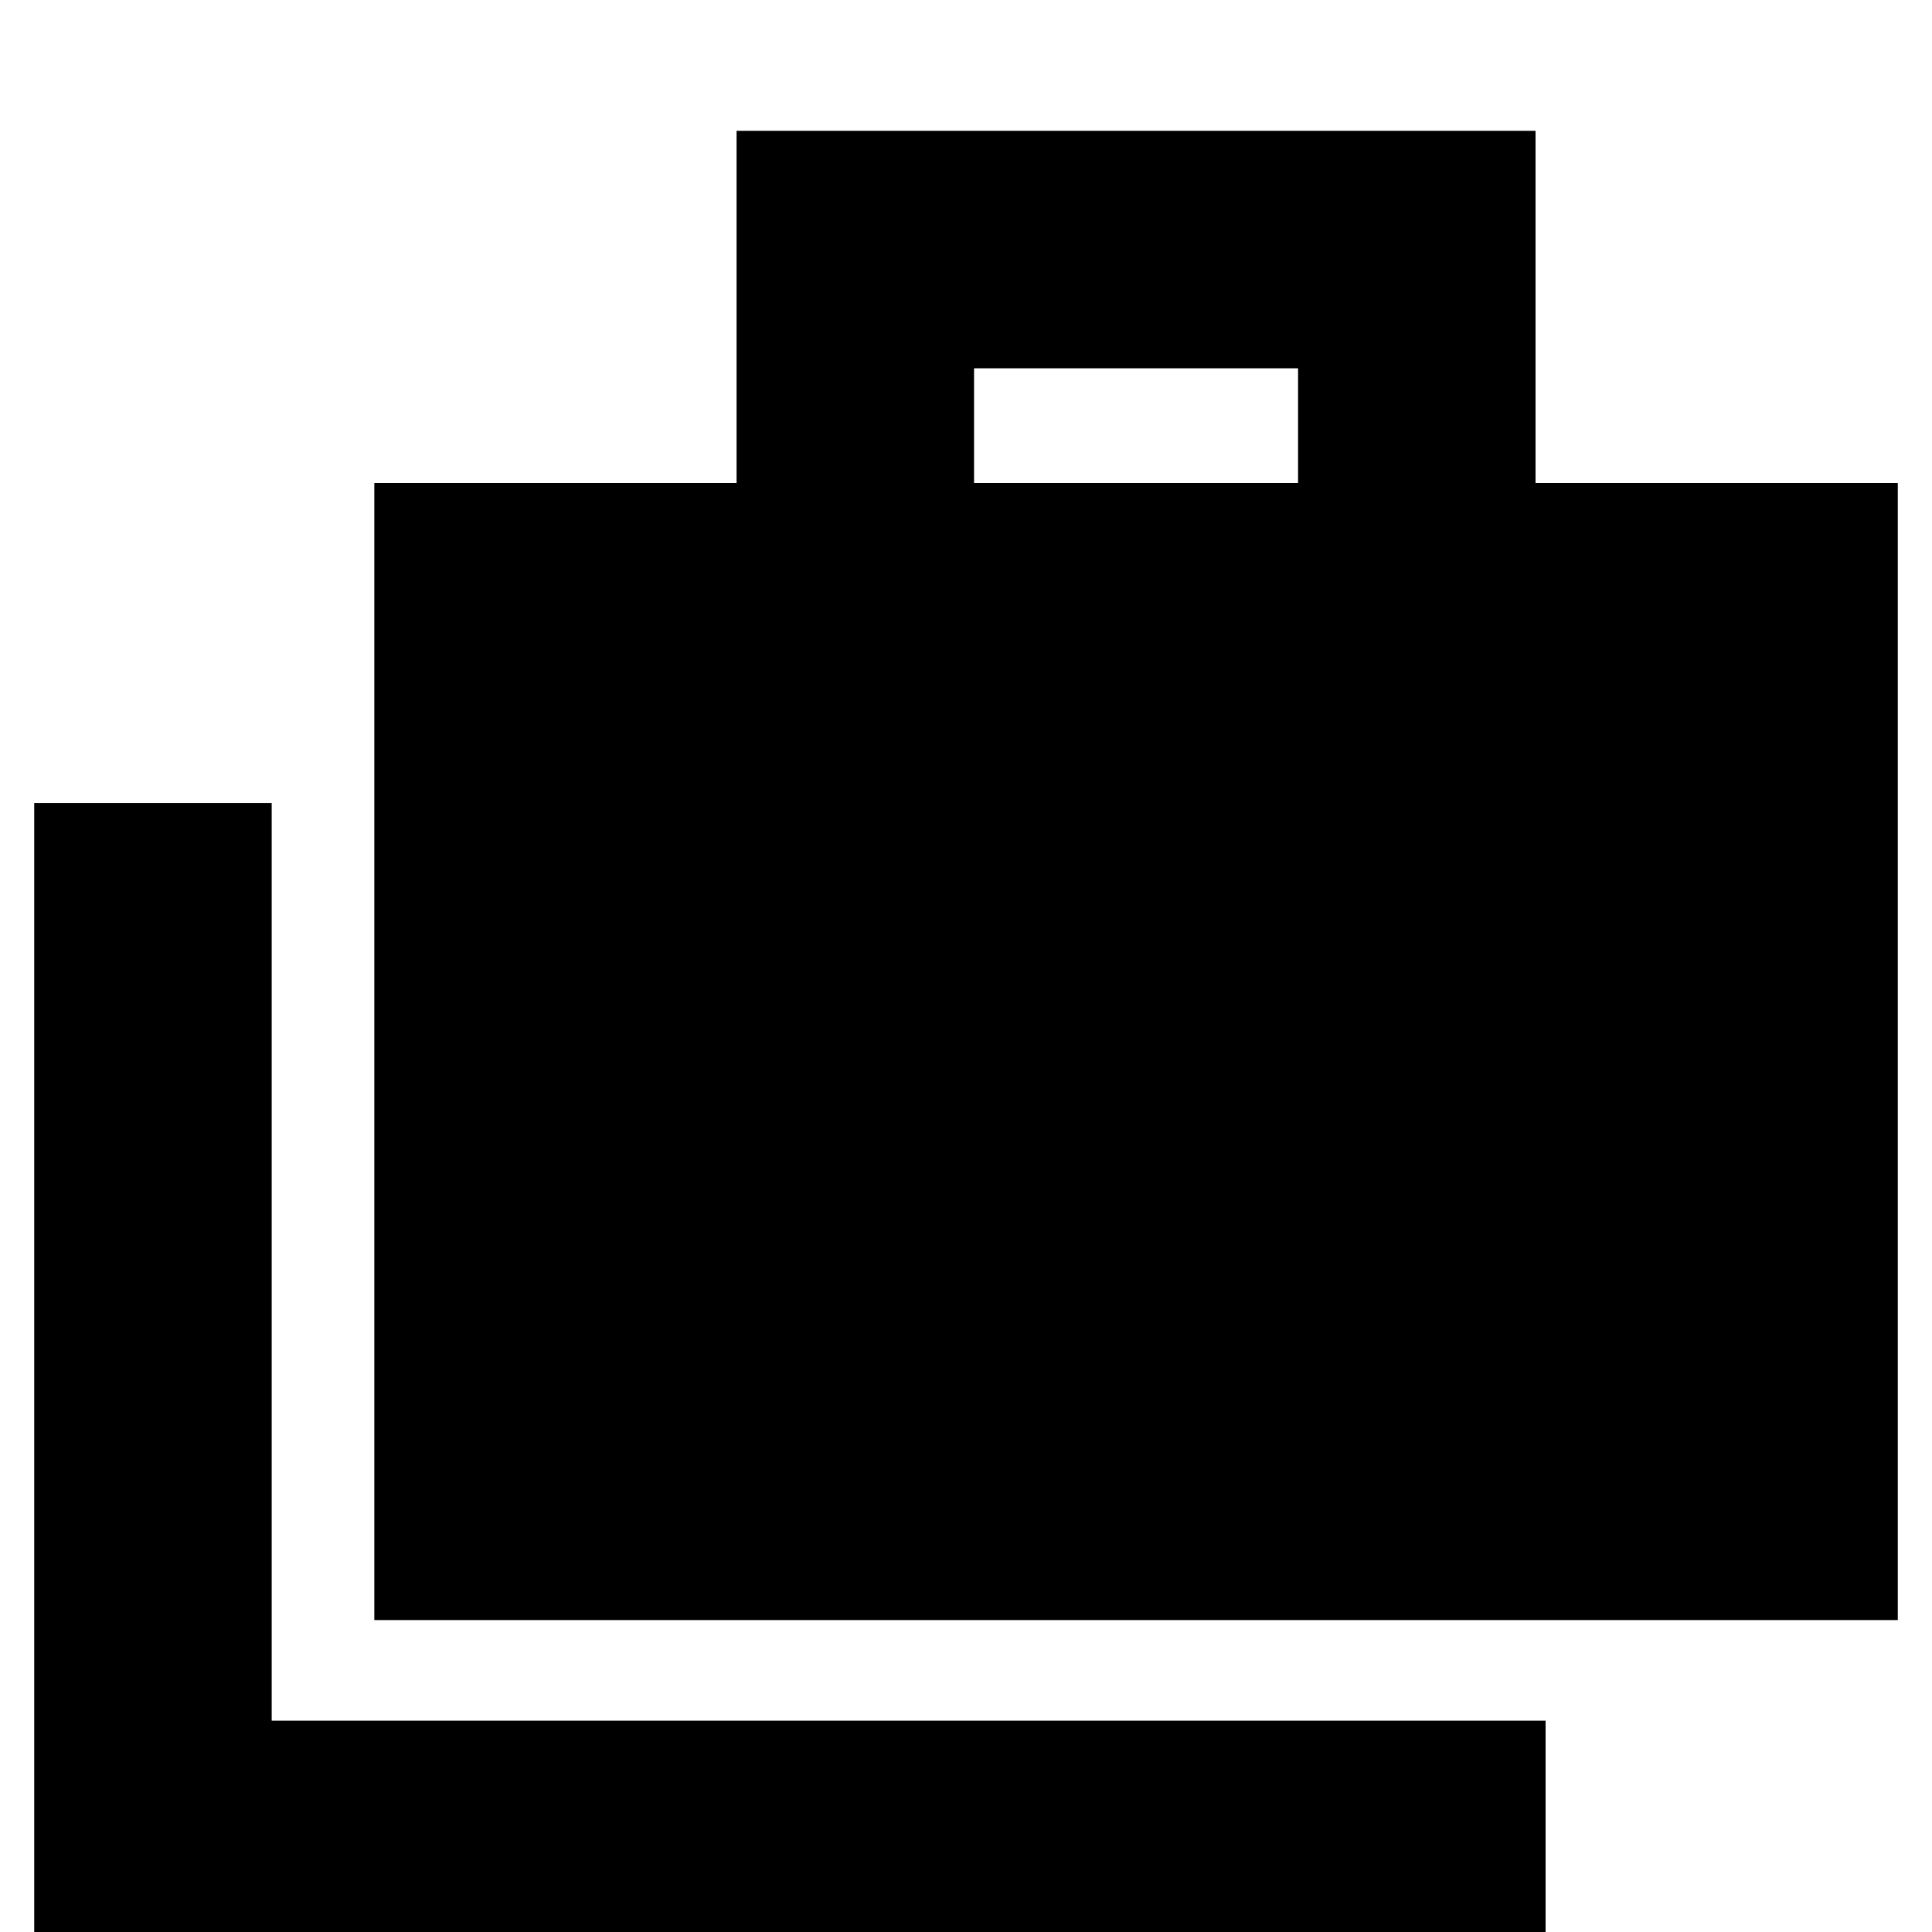 <svg xmlns="http://www.w3.org/2000/svg" height="20" viewBox="0 -960 960 960" width="20"><path d="M17 13v-574h118v456h633V13H17Zm169-168v-565h180v-175h397v175h180v565H186Zm298-565h161v-57H484v57Z"/></svg>